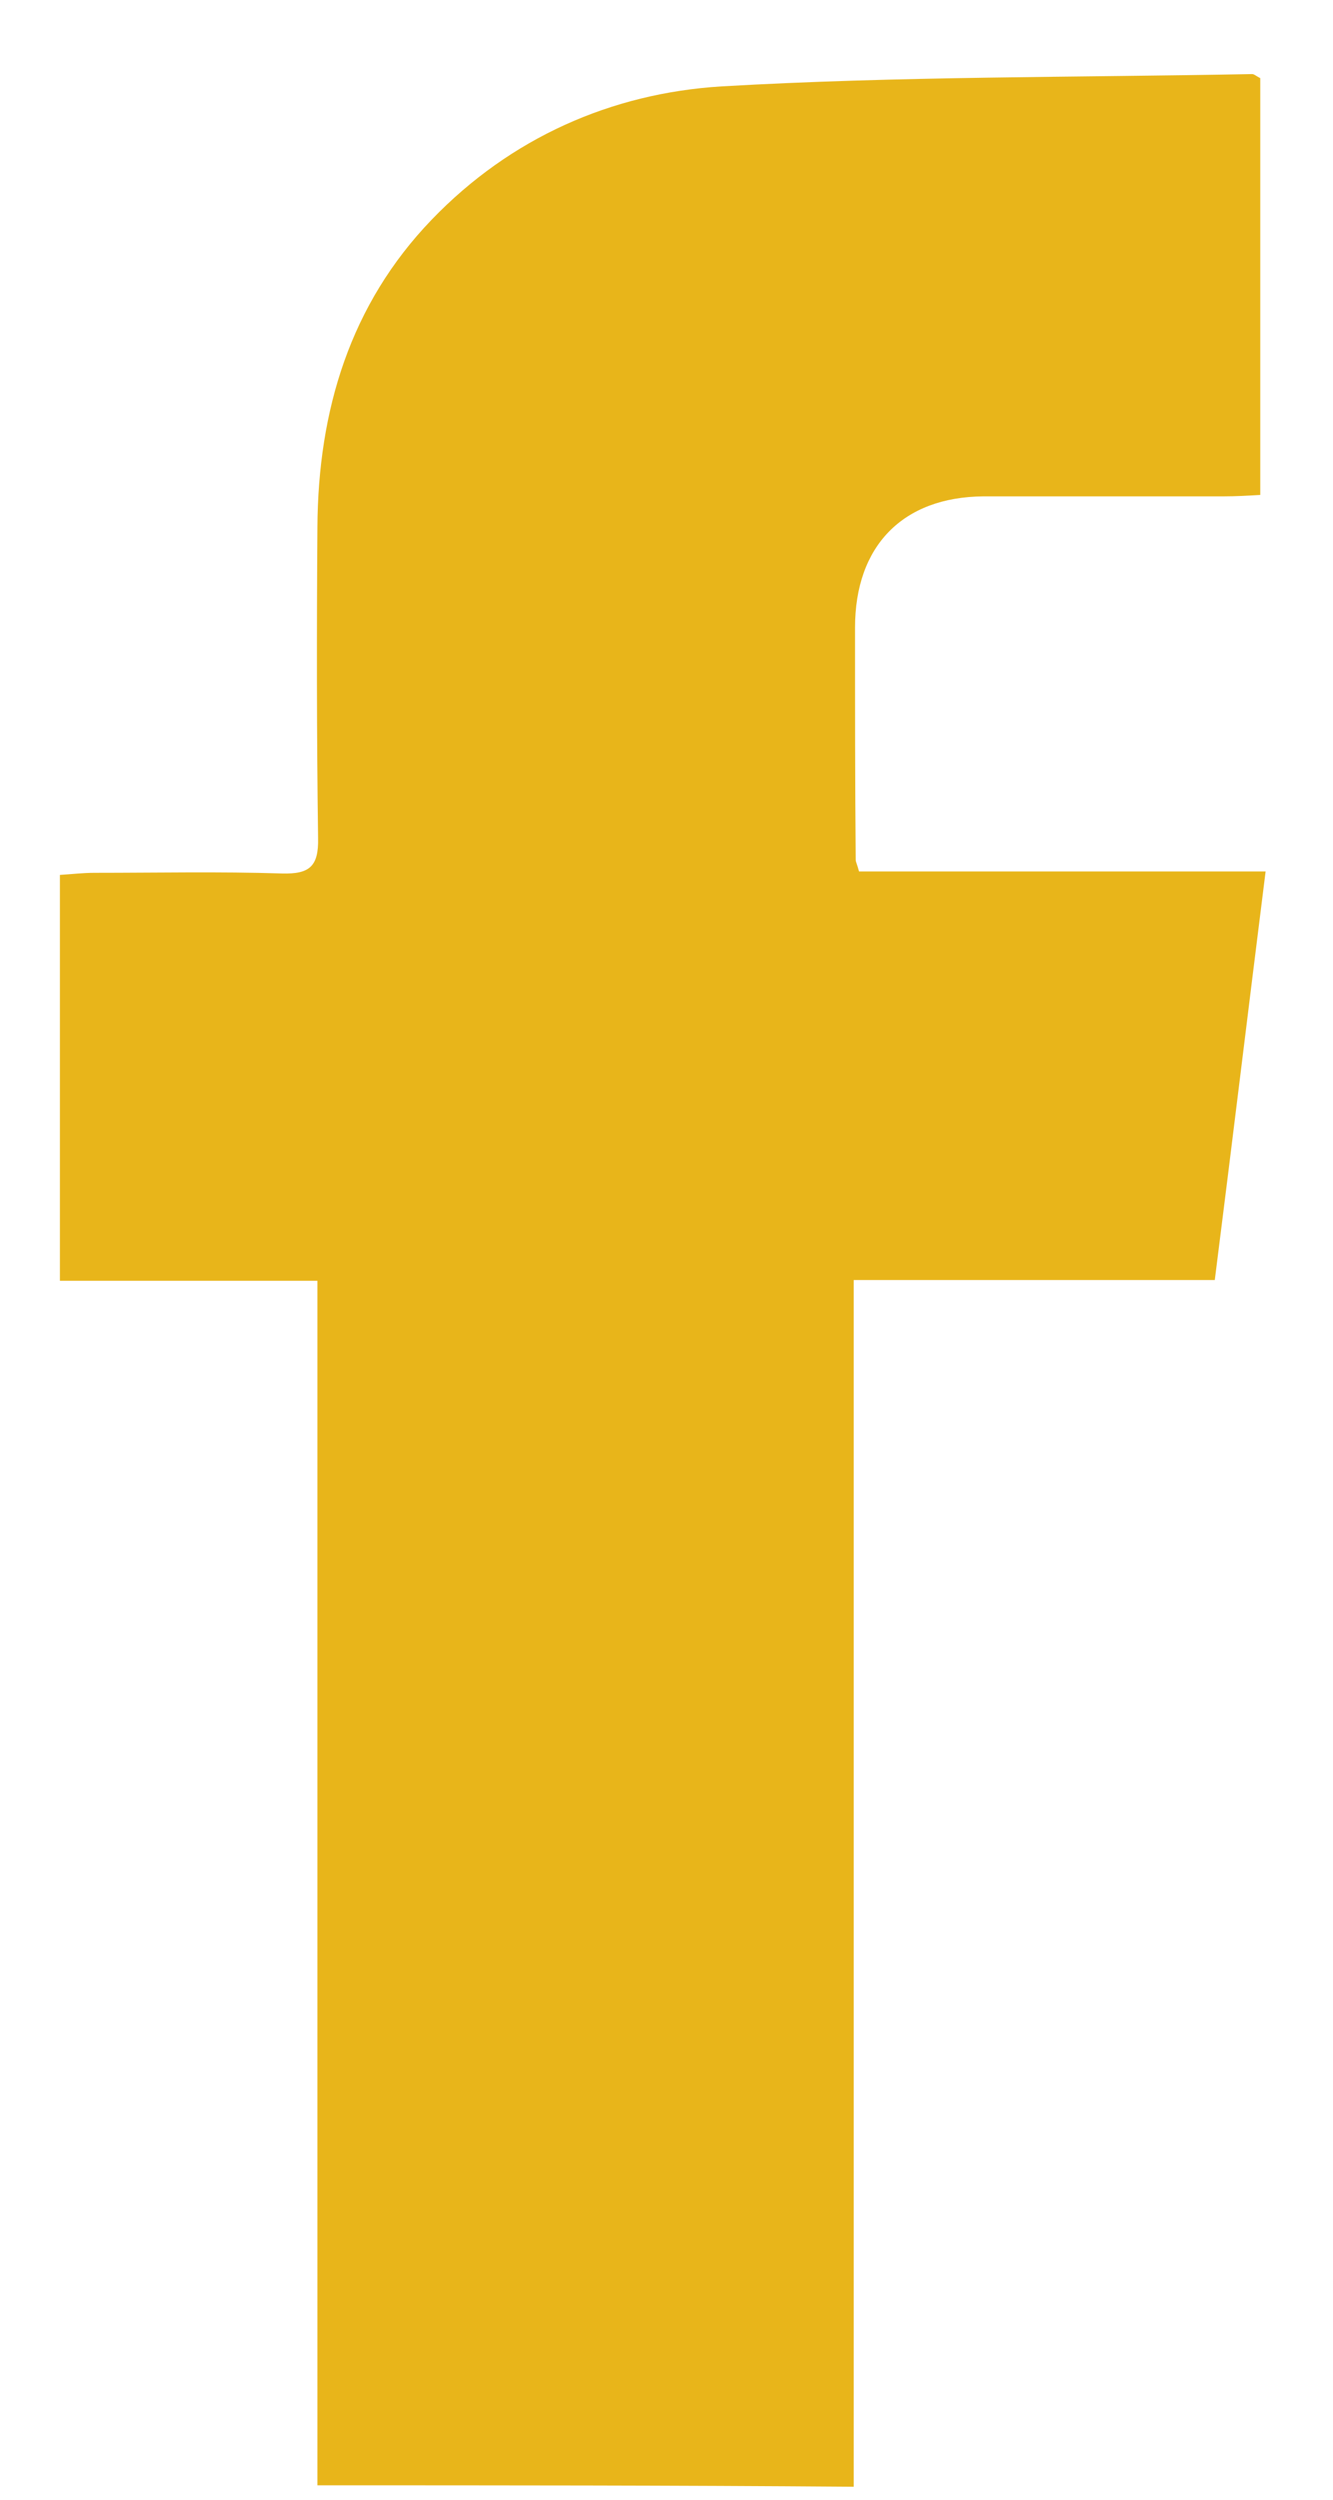 <svg xmlns="http://www.w3.org/2000/svg" width="16" height="30" viewBox="0 0 16 30" fill="none">
  <path d="M3.81 29.827C3.81 24.997 3.81 20.209 3.81 15.371C2.766 15.371 1.755 15.371 0.719 15.371C0.719 13.731 0.719 12.14 0.719 10.5C0.856 10.492 0.992 10.475 1.137 10.475C1.883 10.475 2.638 10.459 3.384 10.483C3.713 10.492 3.826 10.401 3.818 10.057C3.801 8.81 3.801 7.572 3.81 6.326C3.818 4.924 4.203 3.653 5.182 2.636C6.129 1.652 7.341 1.119 8.657 1.037C10.776 0.914 12.903 0.93 15.03 0.889C15.054 0.889 15.079 0.914 15.127 0.938C15.127 2.587 15.127 4.243 15.127 5.94C14.974 5.949 14.83 5.957 14.693 5.957C13.73 5.957 12.767 5.957 11.804 5.957C10.833 5.965 10.263 6.555 10.263 7.531C10.263 8.458 10.263 9.393 10.271 10.319C10.271 10.344 10.287 10.368 10.311 10.459C11.9 10.459 13.505 10.459 15.191 10.459C14.982 12.123 14.79 13.714 14.581 15.362C13.128 15.362 11.707 15.362 10.247 15.362C10.247 20.217 10.247 25.022 10.247 29.844C8.088 29.827 5.985 29.827 3.81 29.827Z" fill="#E8B51A"/>
</svg>